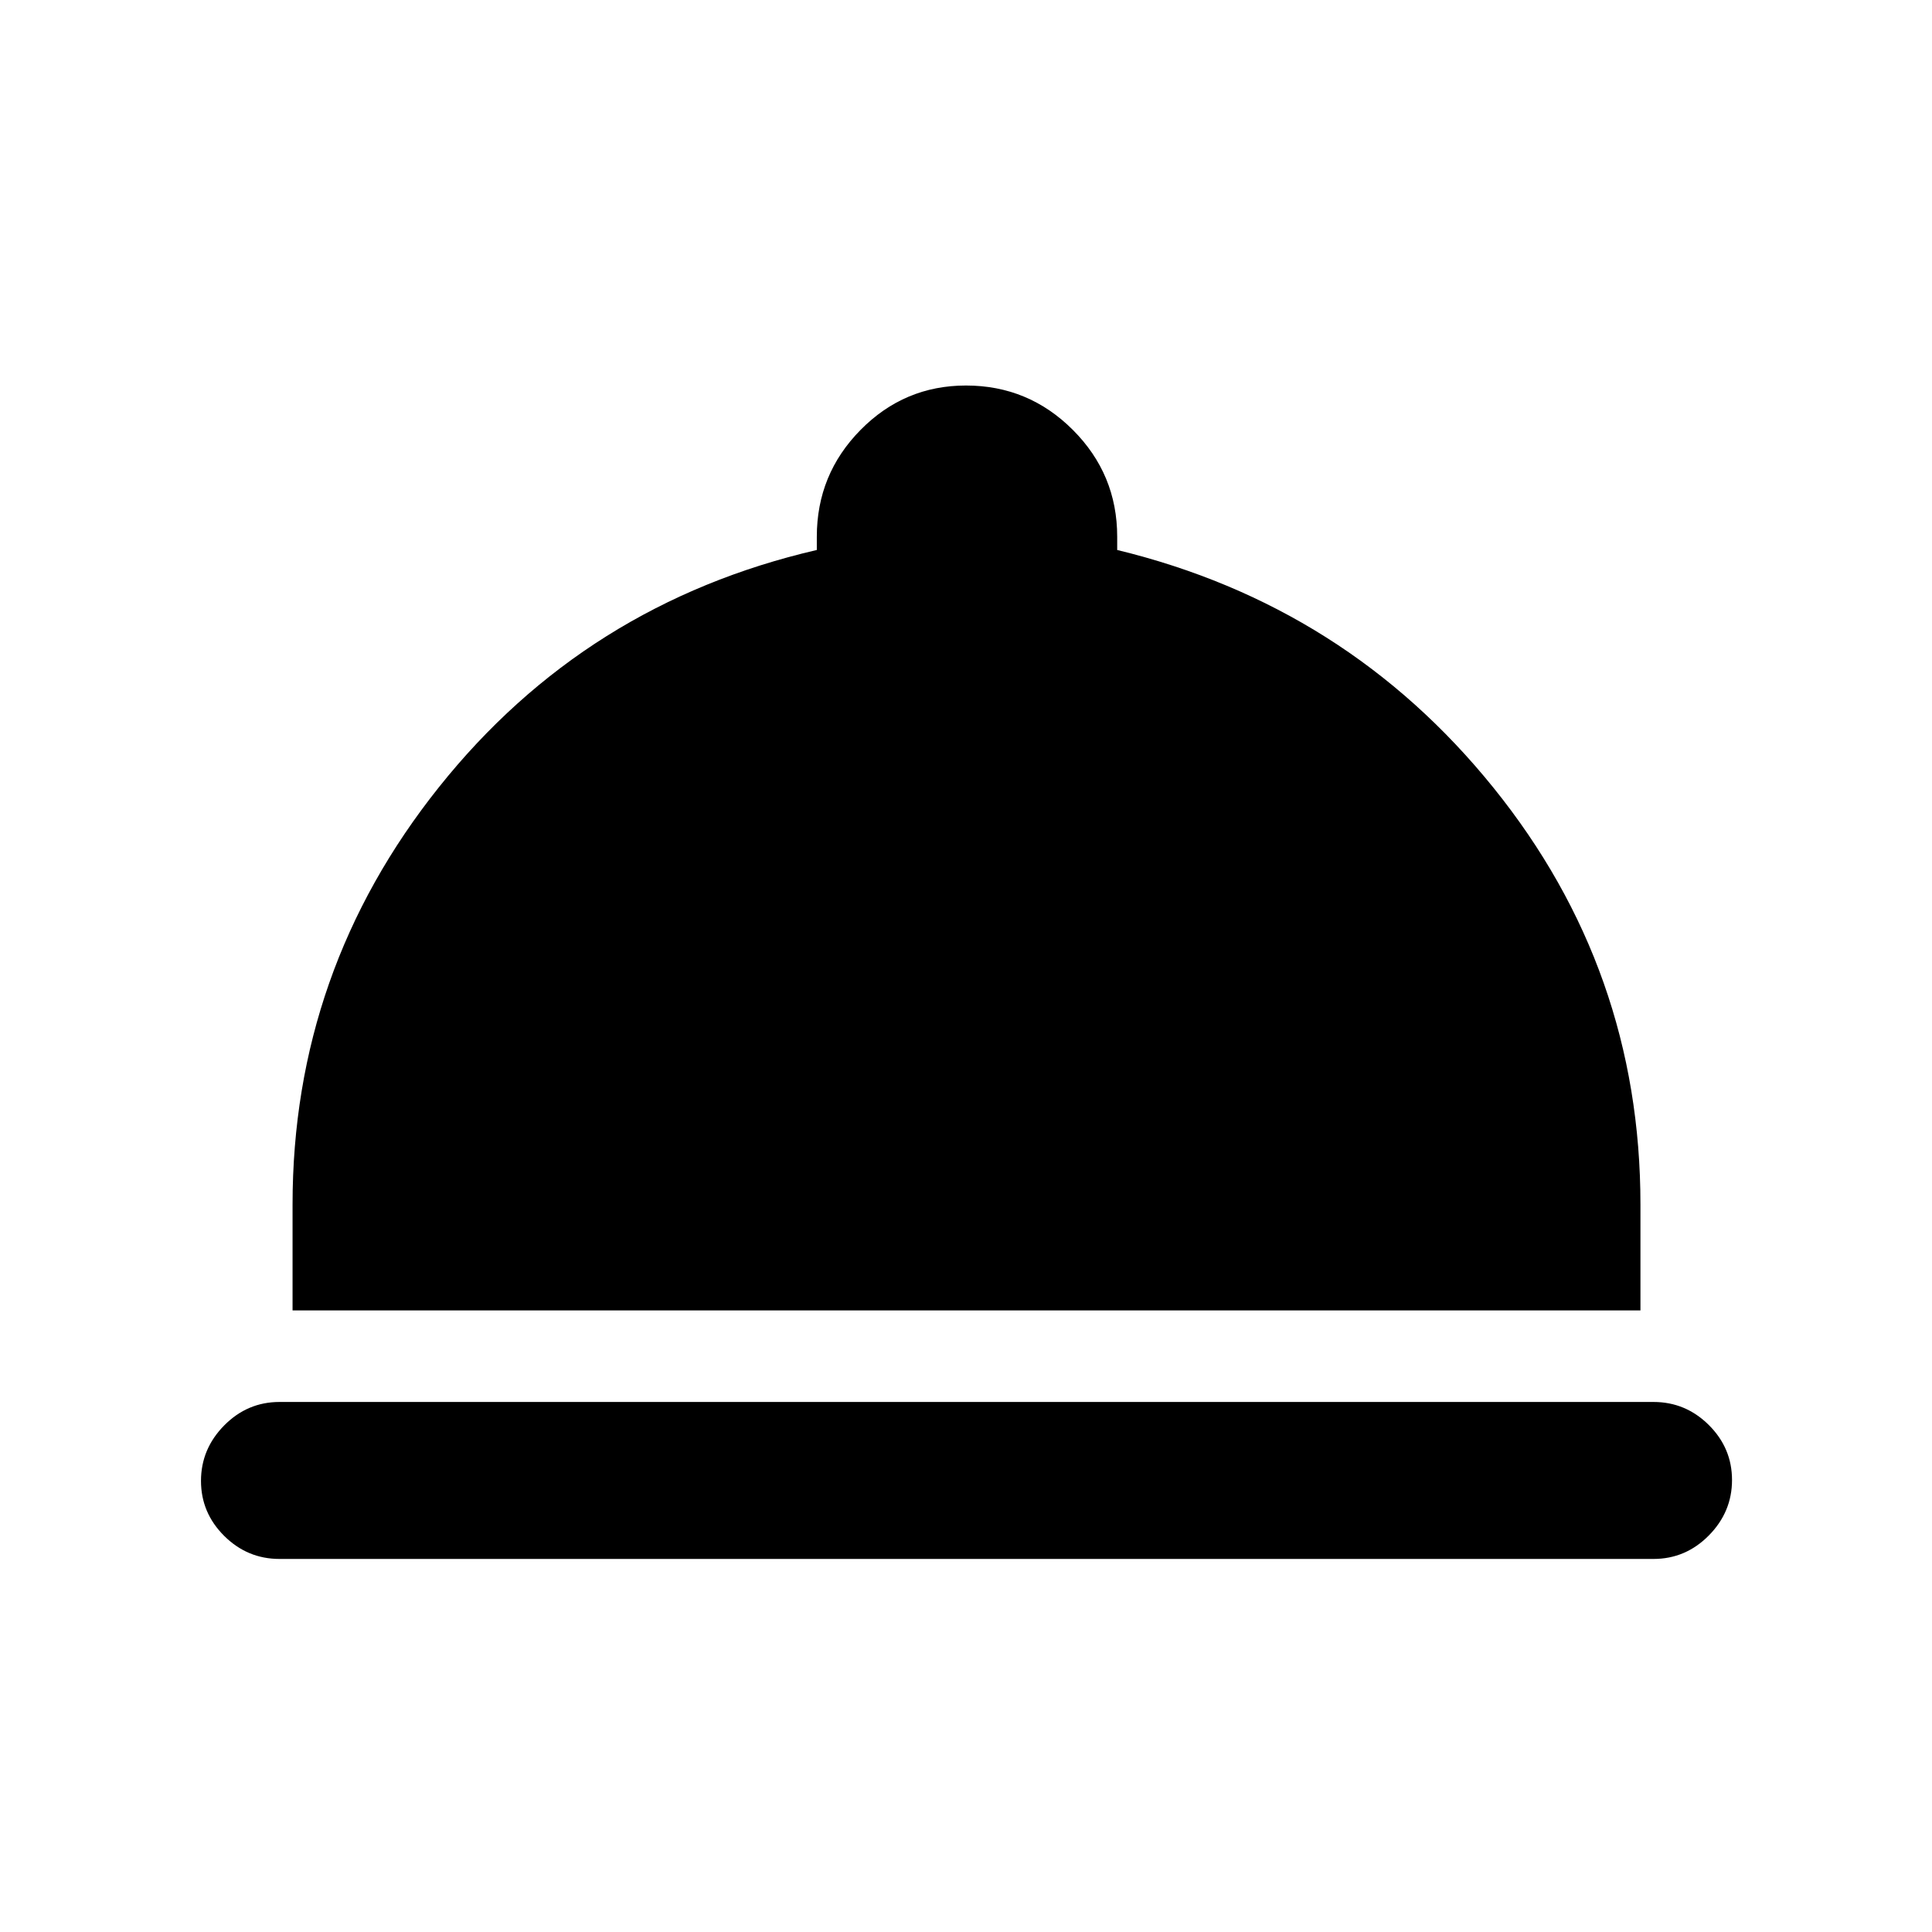 <svg xmlns="http://www.w3.org/2000/svg" height="20" viewBox="0 -960 960 960" width="20"><path d="M138.87-185.37q-15.95 0-27.48-11.46-11.52-11.47-11.52-27.33 0-15.86 11.52-27.54 11.53-11.67 27.48-11.67h682.76q15.95 0 27.48 11.46 11.52 11.47 11.52 27.33 0 15.86-11.52 27.54-11.53 11.67-27.48 11.67H138.87Zm6.5-123.5v-52.63q0-116.22 72.76-207.39 72.76-91.18 187.74-117.83v-6.58q0-31.05 21.75-53.09 21.74-22.05 52.38-22.05 31.05 0 53.09 22.05 22.04 22.04 22.04 53.09v6.58q113.98 27.65 186.99 118.17 73.01 90.52 73.01 207.05v52.63H145.37Z"/></svg>